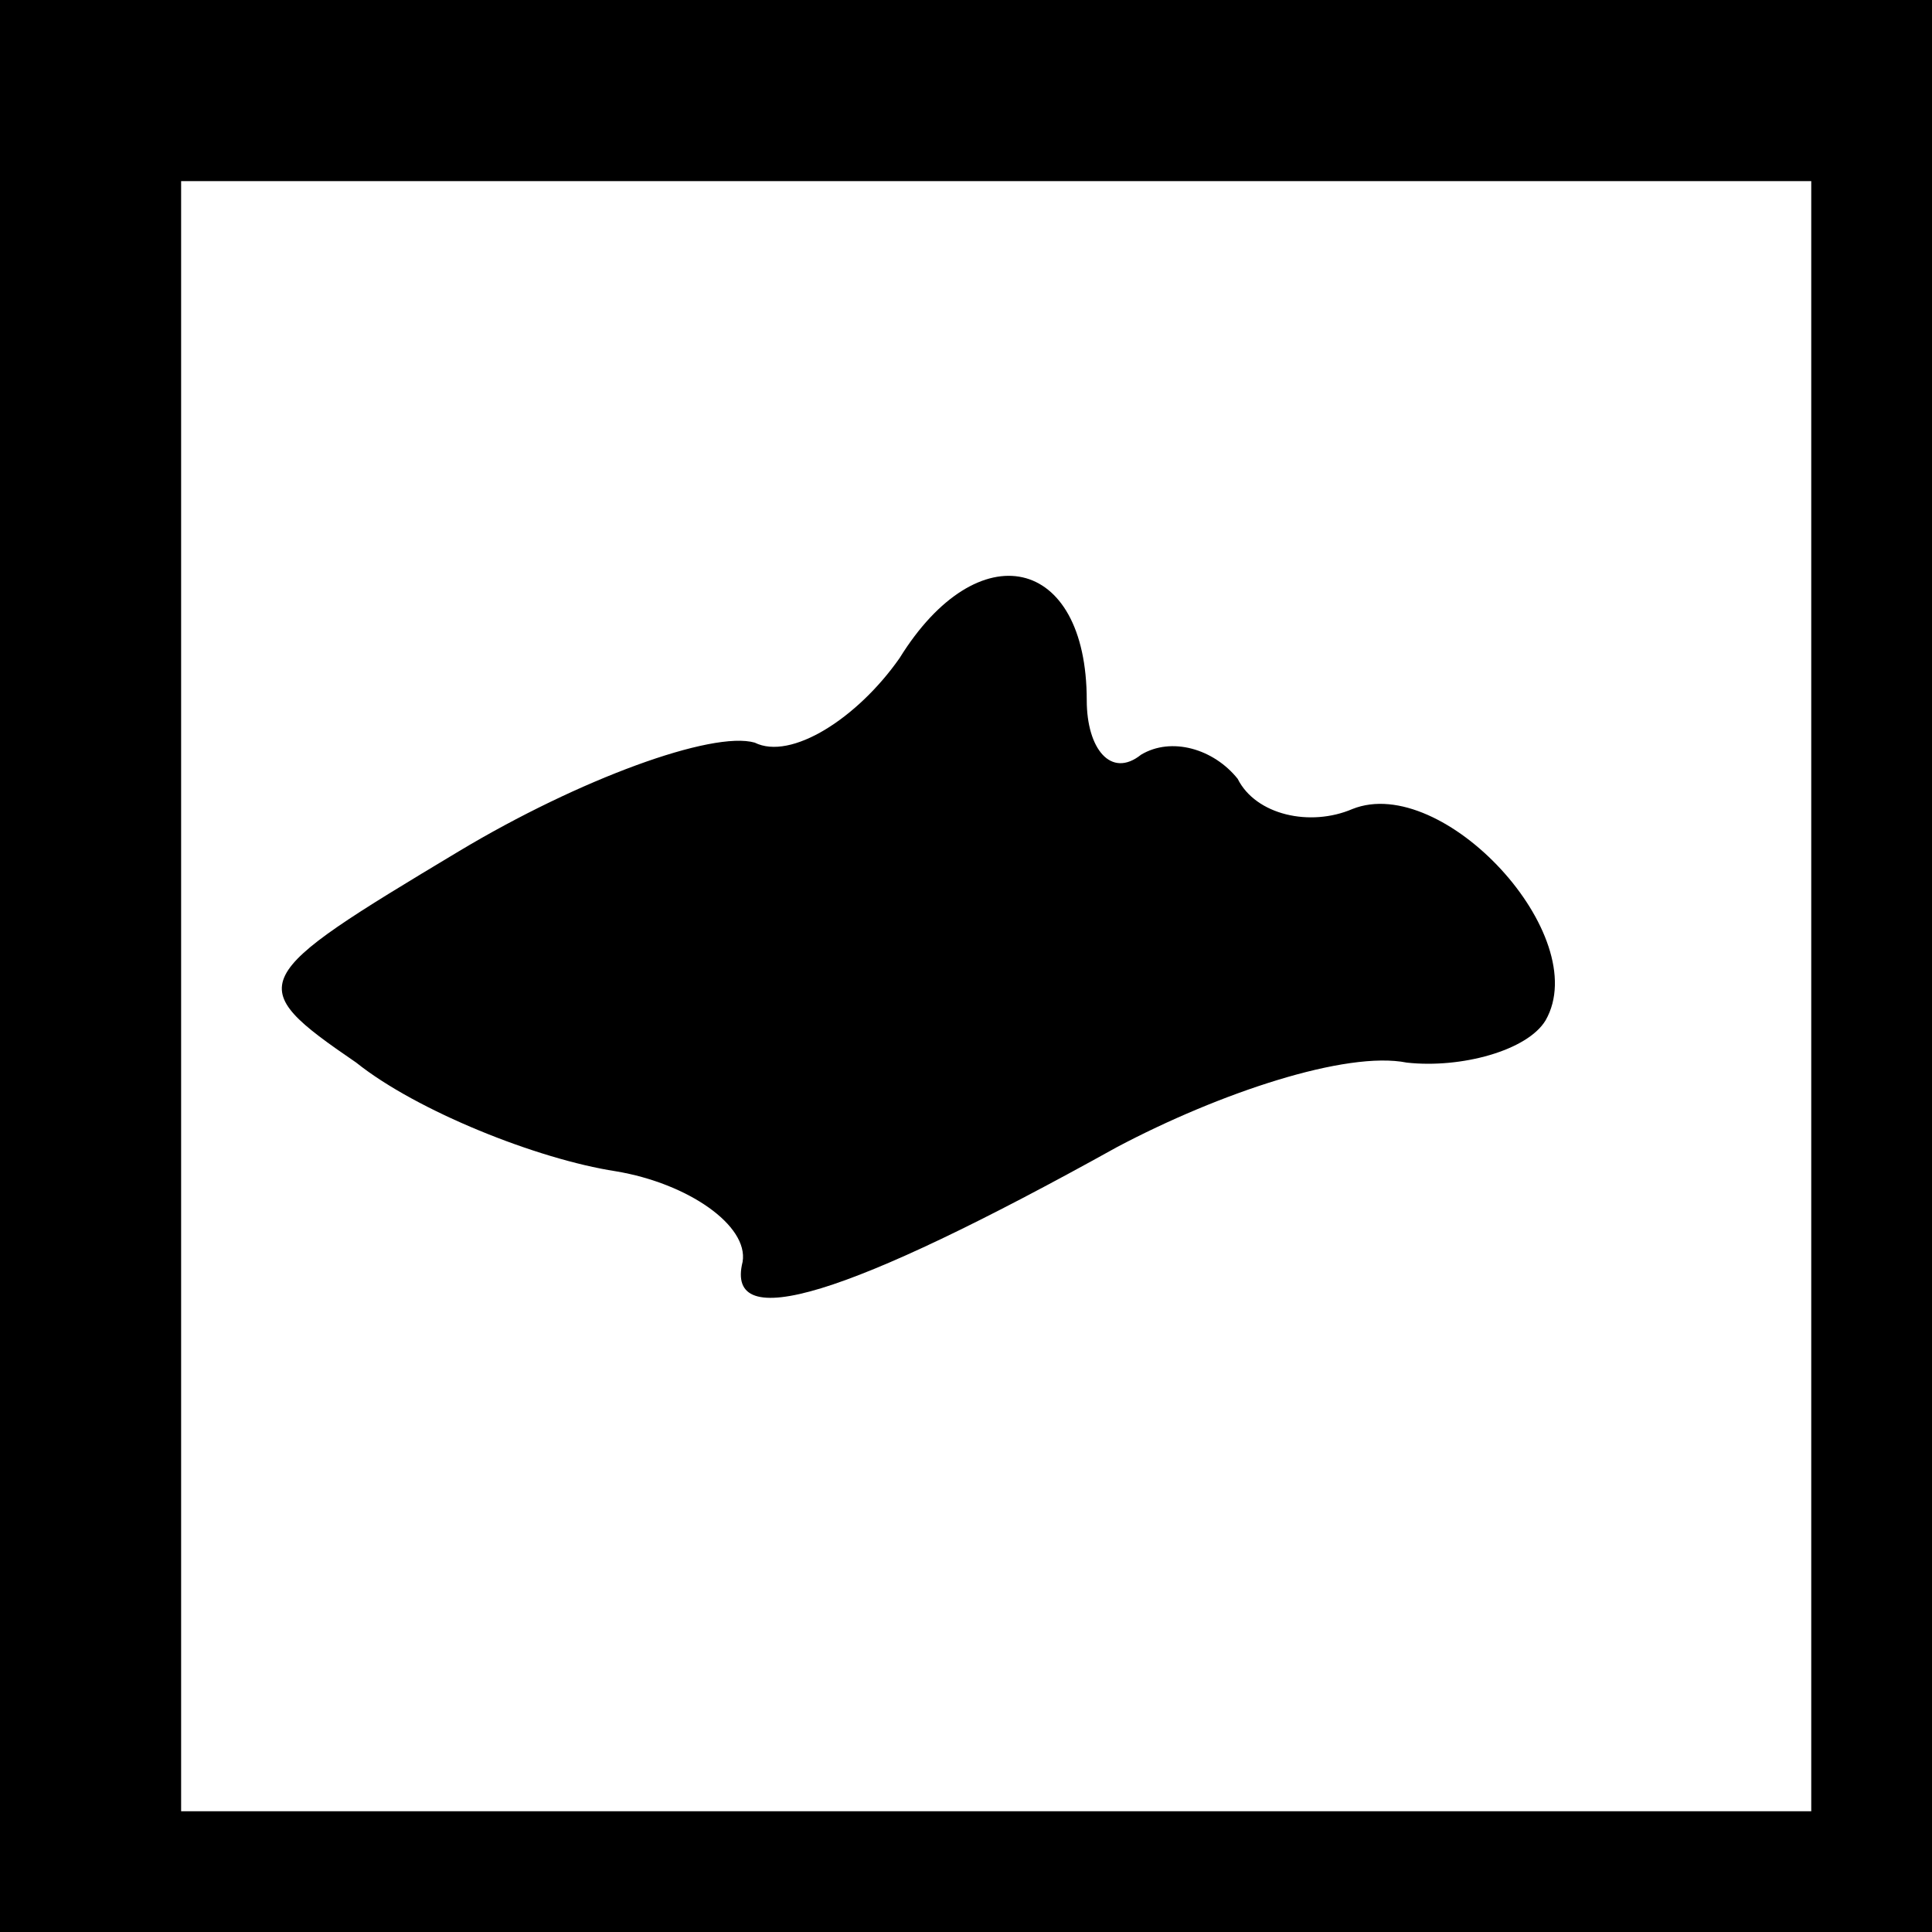 <?xml version="1.0" standalone="no"?>
<!DOCTYPE svg PUBLIC "-//W3C//DTD SVG 20010904//EN"
 "http://www.w3.org/TR/2001/REC-SVG-20010904/DTD/svg10.dtd">
<svg version="1.0" xmlns="http://www.w3.org/2000/svg"
 width="32pt" height="32pt" viewBox="0 0 32 32"
 preserveAspectRatio="xMidYMid meet">
<rect x="0" y="0" width="32" height="32" fill="#808080" stroke="none"/>
<g transform="translate(0,32) scale(0.1,-0.1)"
fill="#000000" stroke="none">
<path fill="#000000" stroke="none" d="M0 160 l0 -160 160 0 160 0 0 160 0
160 -160 0 -160 0 0 -160z"/>
<path fill="#ffffff" stroke="none" d="M300 155 l0 -135 -135 0 -135 0 0 135
0 135 135 0 135 0 0 -135z"/>
<path fill="#000000" stroke="none" d="M149 211 c-7 -10 -18 -17 -24 -14 -7 2
-29 -6 -49 -18 -35 -21 -36 -22 -17 -35 10 -8 30 -16 43 -18 12 -2 22 -9 21
-15 -3 -12 17 -6 62 19 17 9 38 16 48 14 9 -1 20 2 23 7 8 14 -17 41 -32 35
-7 -3 -16 -1 -19 5 -4 5 -11 7 -16 4 -5 -4 -9 1 -9 9 0 24 -18 28 -31 7z"/>
</g>
</svg>
